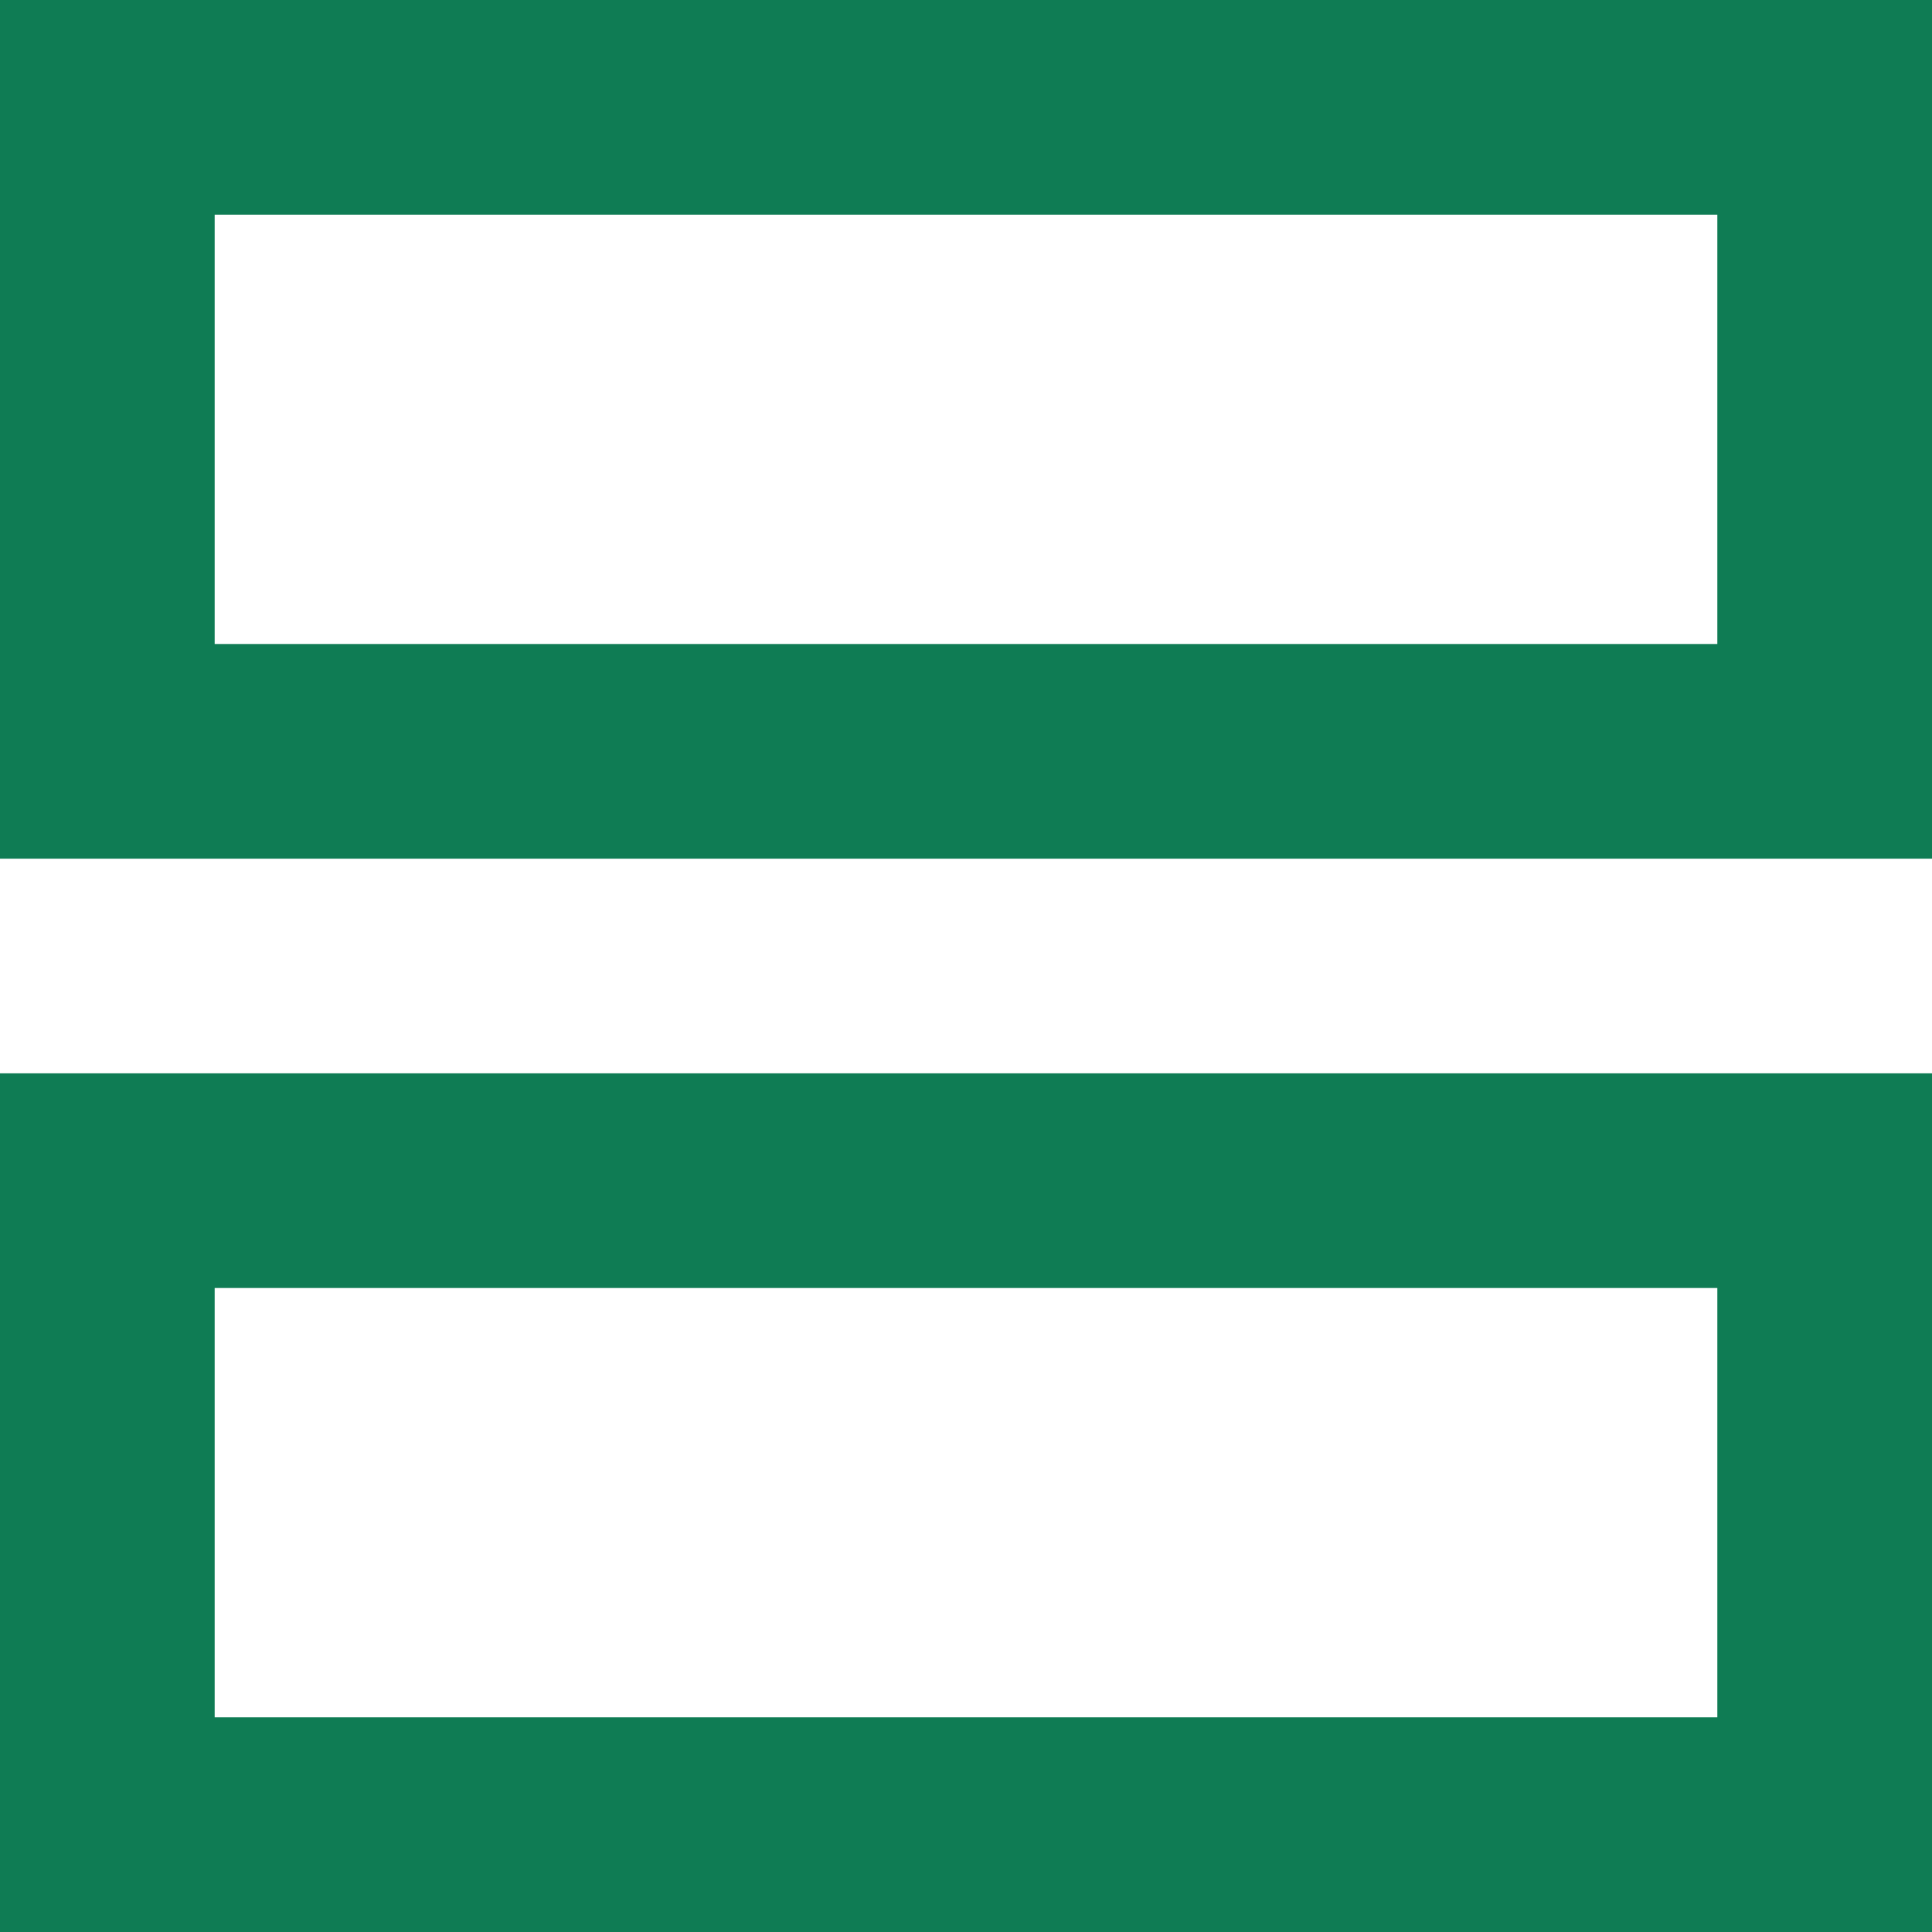 <?xml version="1.0" encoding="UTF-8"?>
<svg width="18px" height="18px" viewBox="0 0 18 18" version="1.1" xmlns="http://www.w3.org/2000/svg" xmlns:xlink="http://www.w3.org/1999/xlink">
    <!-- Generator: Sketch 52.3 (67297) - http://www.bohemiancoding.com/sketch -->
    <title>normal-icon</title>
    <desc>Created with Sketch.</desc>
    <g id="Symbols" stroke="none" stroke-width="1" fill="none" fill-rule="evenodd">
        <g id="Images-subheader-thumb-selecte" transform="translate(-1011, -27)" fill-rule="nonzero" stroke="#0F7C54" stroke-width="2">
            <g id="normal-icon" transform="translate(1011, 27)">
                <rect id="Rectangle" x="1" y="1" width="16" height="6"></rect>
                <rect id="Rectangle-Copy" x="1" y="11" width="16" height="6"></rect>
            </g>
        </g>
    </g>
</svg>